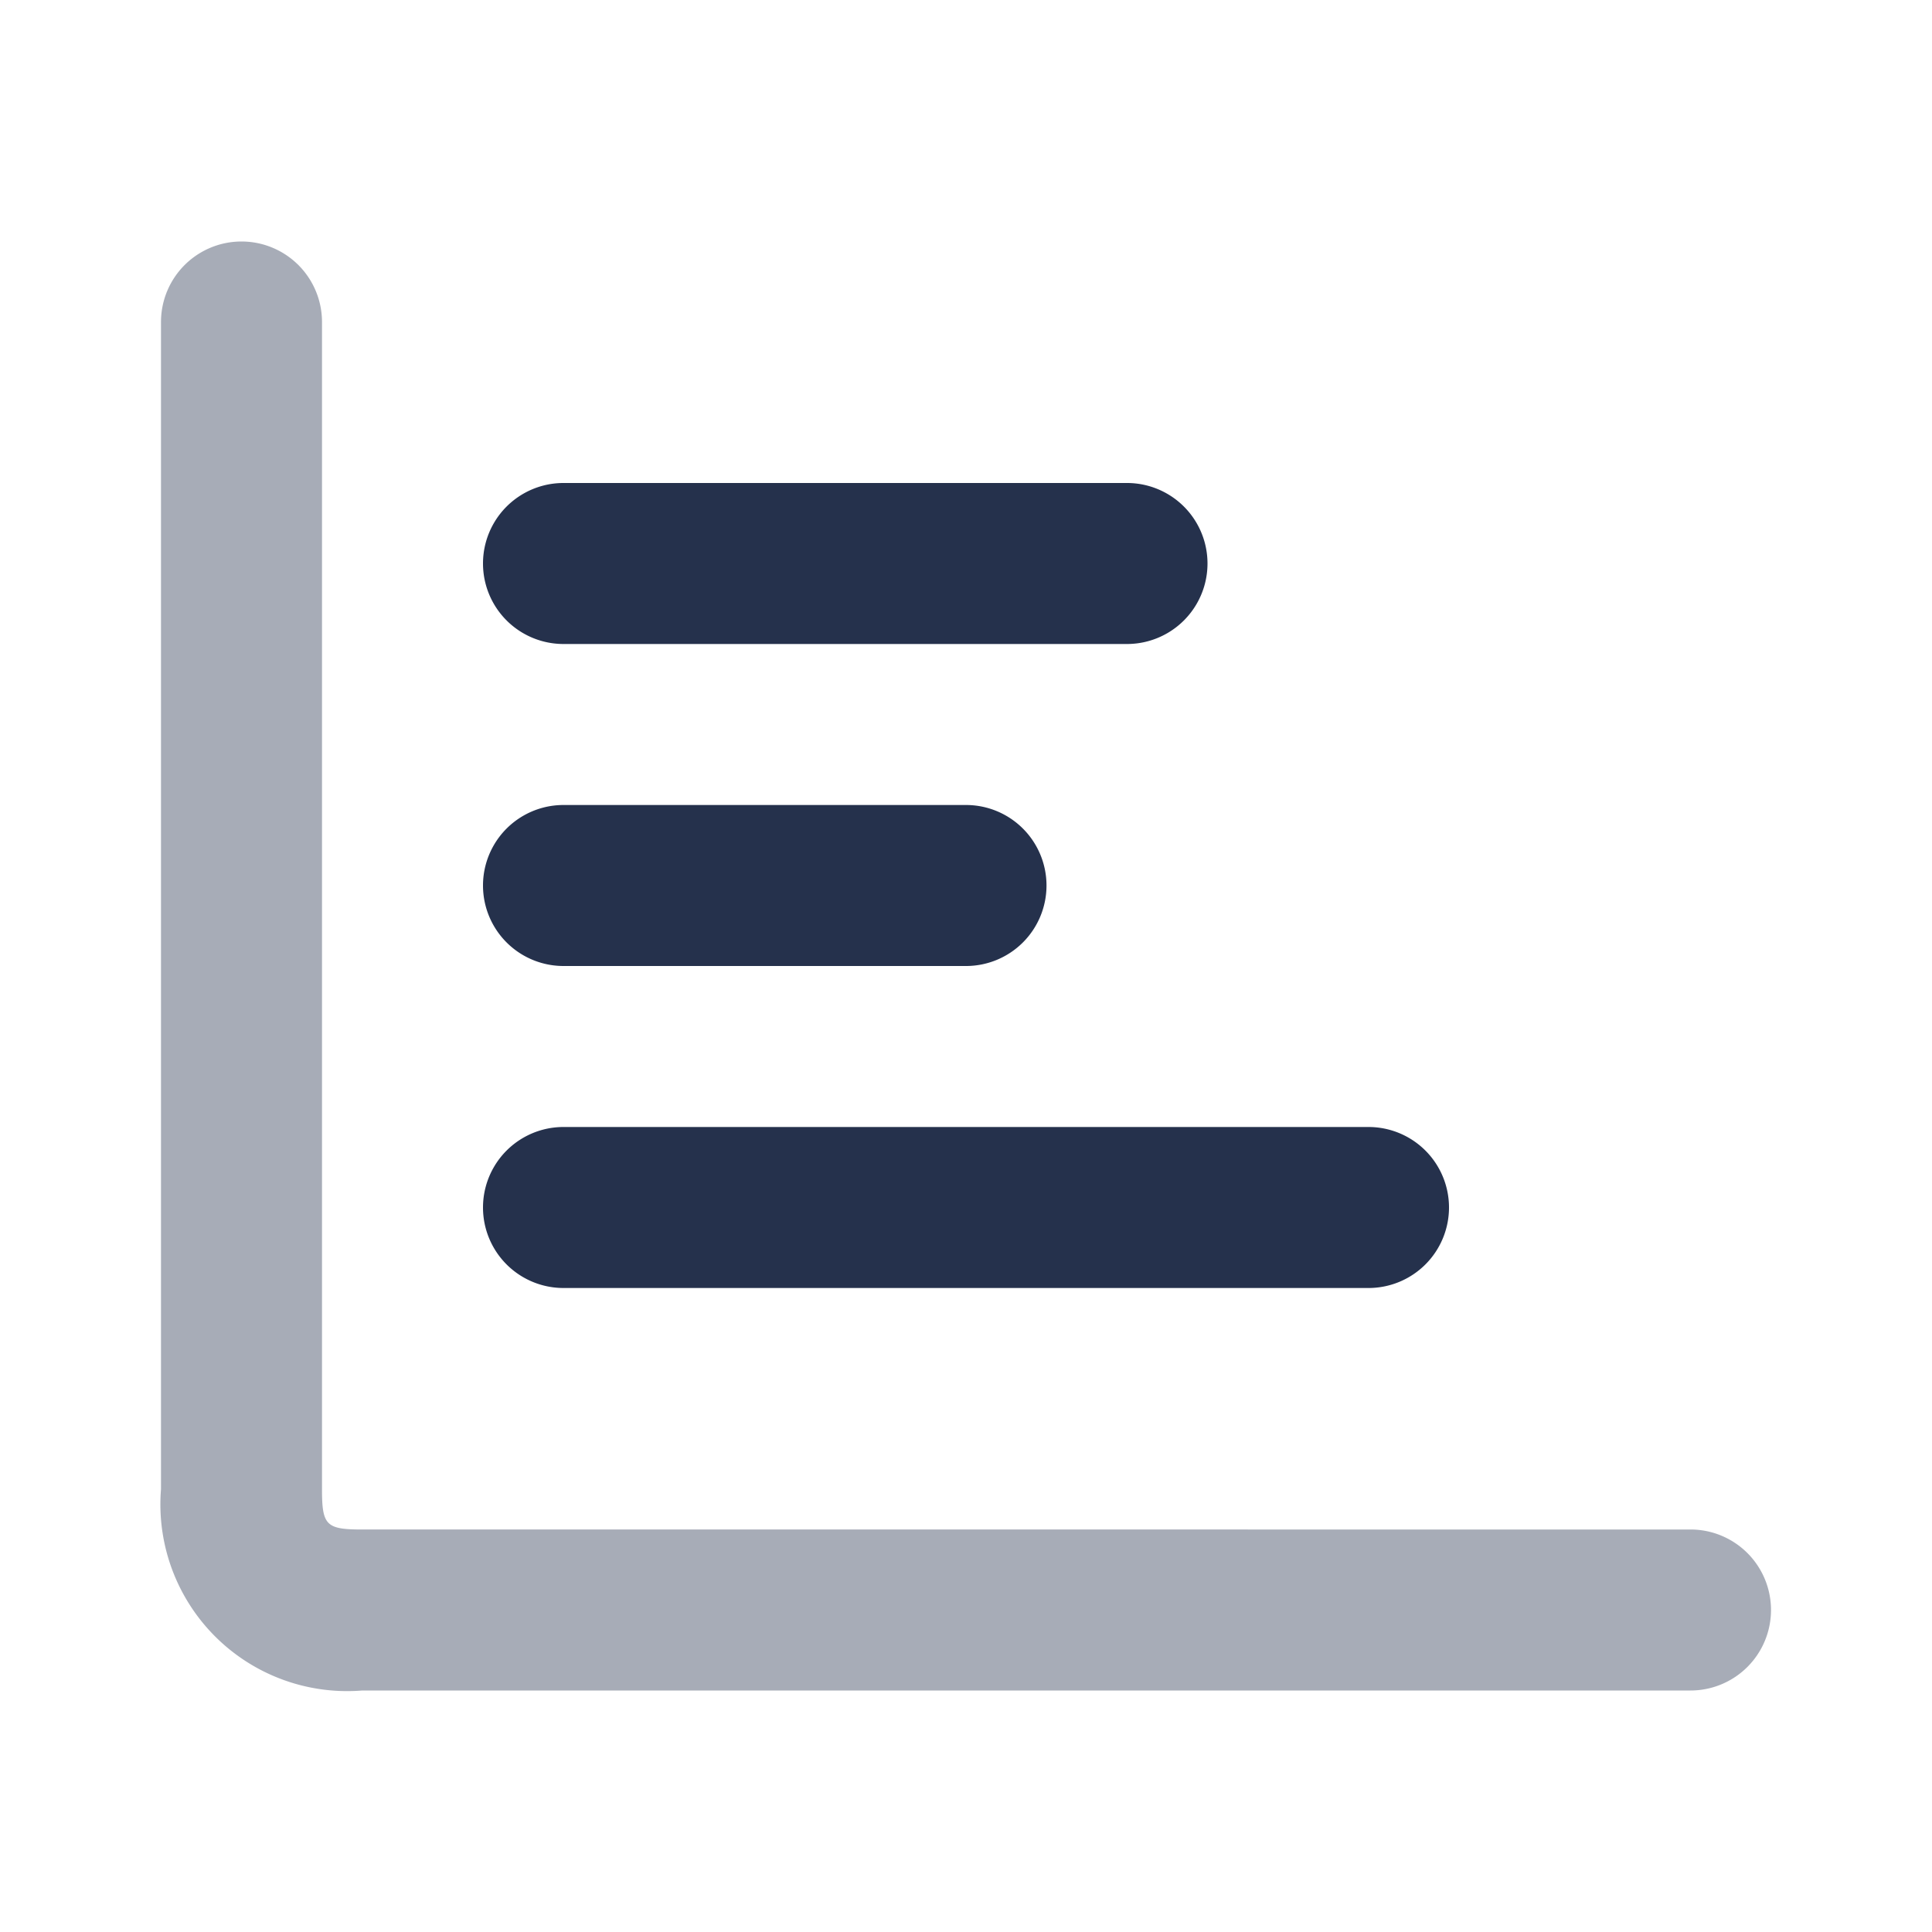 <svg id="Layer" xmlns="http://www.w3.org/2000/svg" viewBox="0 0 24 24"><defs><style>.cls-1,.cls-2{fill:#25314c;}.cls-1{opacity:0.4;}</style></defs><g id="chart-bar-horizontal"><path class="cls-1" d="M21,21H4.5A2.32,2.32,0,0,1,2,18.5V4A1,1,0,0,1,4,4V18.5c0,.449.051.5.5.5H21a1,1,0,0,1,0,2Z"/><path class="cls-2" d="M14,8H7A1,1,0,0,1,7,6h7a1,1,0,0,1,0,2Zm-1,3a1,1,0,0,0-1-1H7a1,1,0,0,0,0,2h5A1,1,0,0,0,13,11Zm5,4a1,1,0,0,0-1-1H7a1,1,0,0,0,0,2H17A1,1,0,0,0,18,15Z"/></g></svg>
